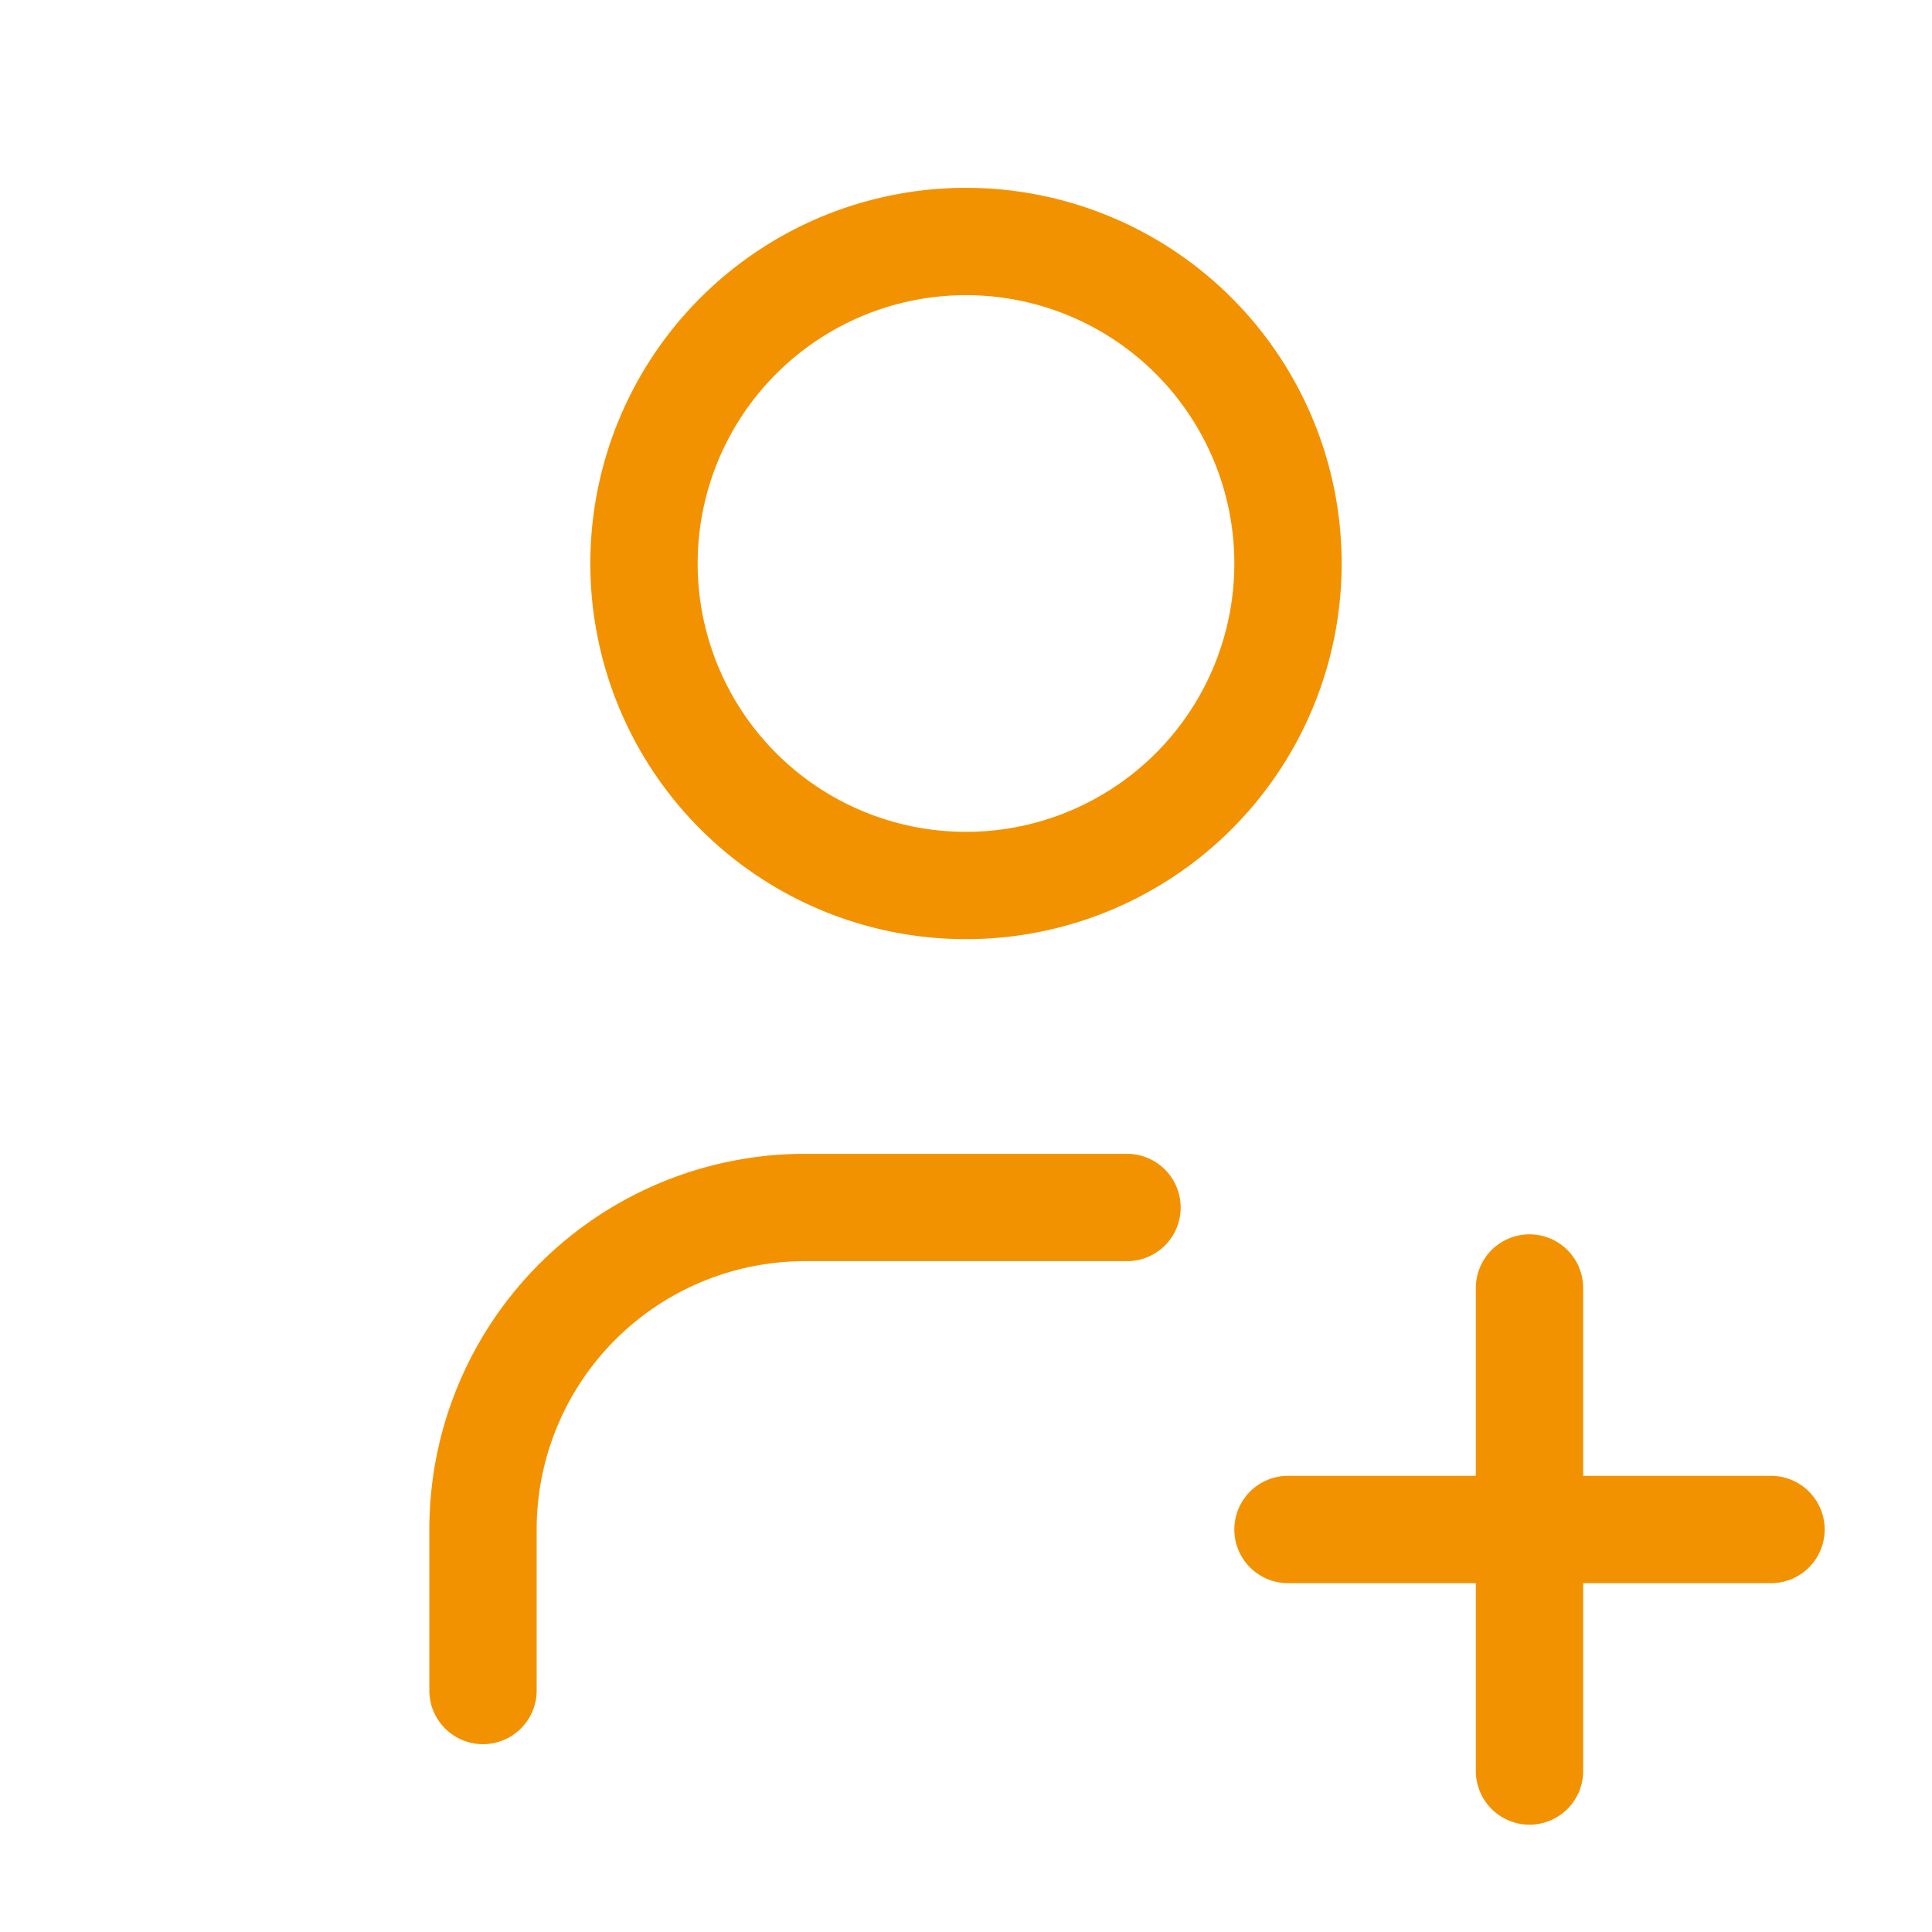 <svg width="54" height="54" fill="none" xmlns="http://www.w3.org/2000/svg"><g clip-path="url(#clip0_259_6014)" stroke="#F39200" stroke-width="3" stroke-linecap="round" stroke-linejoin="round"><path d="M18 15.75a9 9 0 1018 0 9 9 0 00-18 0zm18 27h13.5M42.75 36v13.5M13.5 47.25v-4.5a9 9 0 019-9h9"/></g><defs><clipPath id="clip0_259_6014"><path fill="#fff" d="M0 0h54v54H0z"/></clipPath></defs></svg>